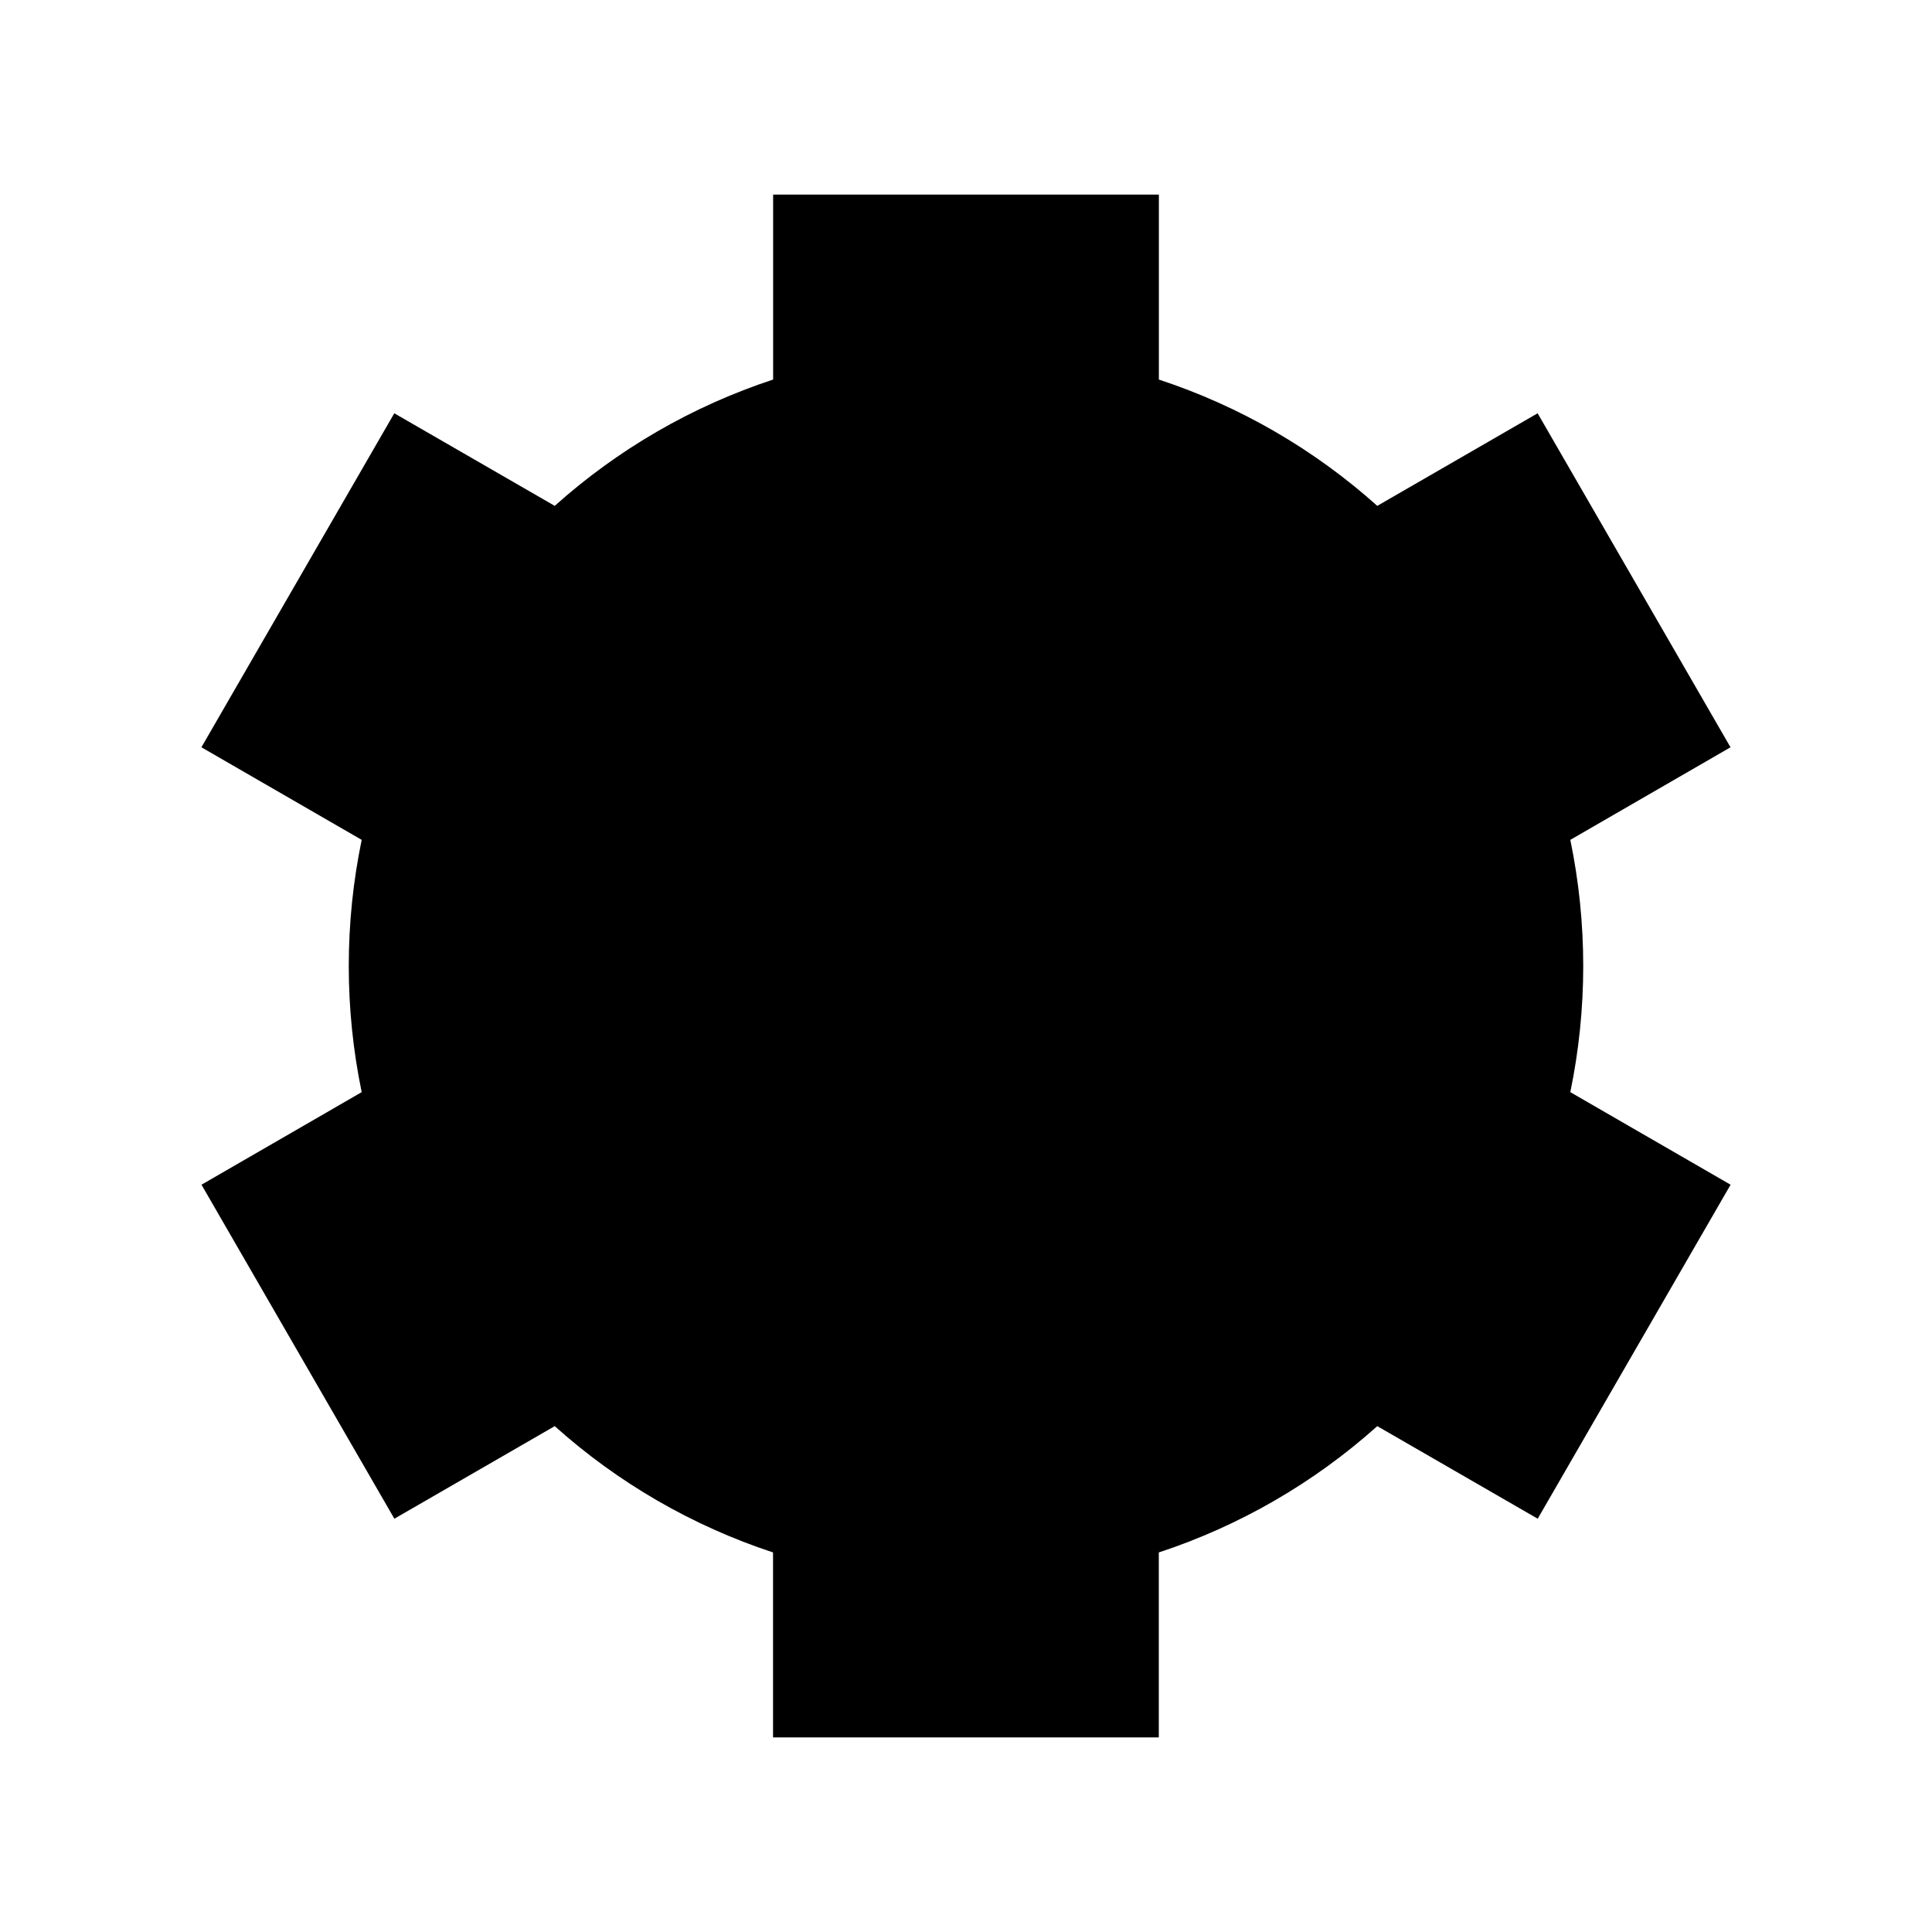 <svg width="24" height="24" viewBox="0 0 24 24"  xmlns="http://www.w3.org/2000/svg">
<path d="M9.125 12C9.125 12.762 9.428 13.494 9.967 14.033C10.506 14.572 11.238 14.875 12 14.875C12.762 14.875 13.494 14.572 14.033 14.033C14.572 13.494 14.875 12.762 14.875 12C14.875 11.238 14.572 10.506 14.033 9.967C13.494 9.428 12.762 9.125 12 9.125C11.238 9.125 10.506 9.428 9.967 9.967C9.428 10.506 9.125 11.238 9.125 12Z"  stroke-width="2"/>
<path d="M14.396 2.417H9.604V4.715C8.601 5.045 7.678 5.579 6.891 6.284L4.898 5.134L2.502 9.283L4.493 10.433C4.279 11.467 4.279 12.533 4.493 13.567L2.503 14.717L4.899 18.866L6.891 17.716C7.677 18.421 8.601 18.955 9.603 19.285V21.583H14.395V19.285C15.398 18.955 16.322 18.421 17.109 17.716L19.102 18.866L21.498 14.717L19.507 13.567C19.721 12.533 19.721 11.467 19.507 10.433L21.497 9.283L19.101 5.134L17.109 6.284C16.322 5.579 15.399 5.045 14.396 4.715V2.417Z"  stroke-width="2"/>
</svg>
